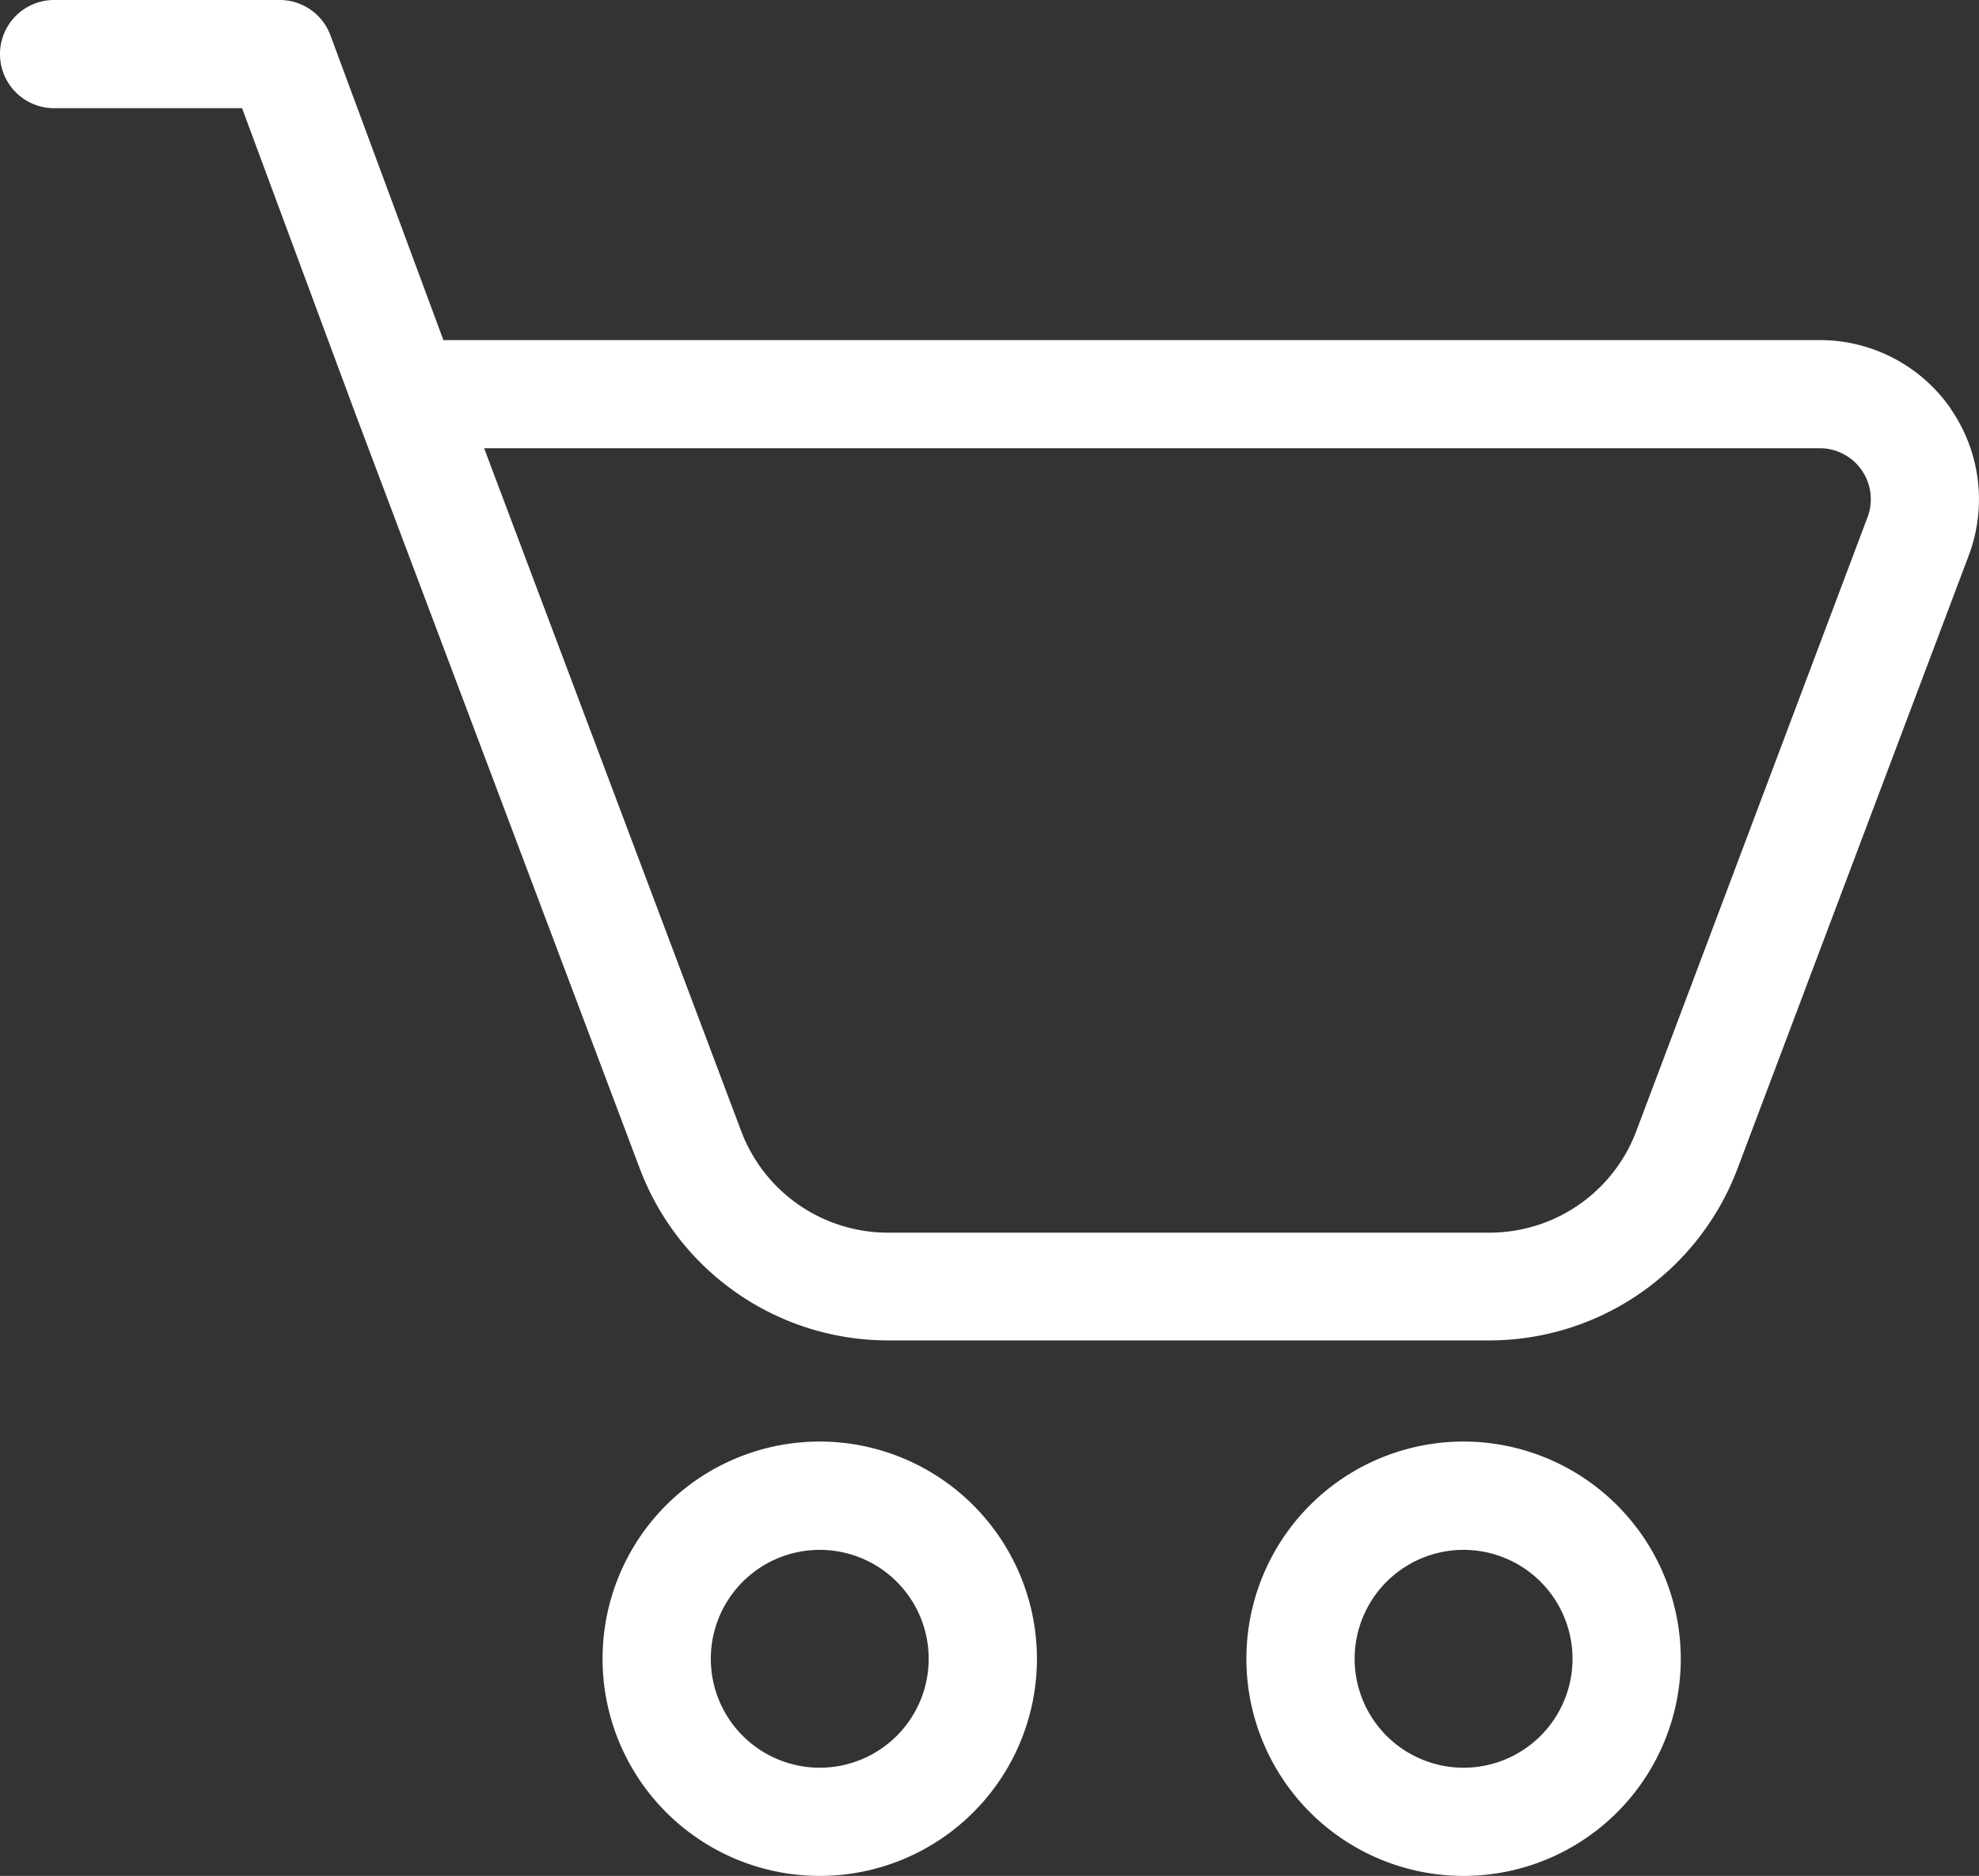 <svg id="cart" xmlns="http://www.w3.org/2000/svg" xmlns:xlink="http://www.w3.org/1999/xlink" width="32.702" height="31" viewBox="0 0 32.702 31">
  <rect x="0" y="0" width="32.702" height="31" fill="#333333" stroke="none"/>
  <defs>
    <clipPath id="clip-path">
      <rect id="Rectangle_14" data-name="Rectangle 14" width="32.702" height="31" fill="#fff"/>
    </clipPath>
  </defs>
  <g id="Group_25" data-name="Group 25" transform="translate(0 0)" clip-path="url(#clip-path)">
    <path id="Path_24" data-name="Path 24" d="M87.98,97.61a3.589,3.589,0,1,0,3.589,3.589A3.593,3.593,0,0,0,87.98,97.61m0,5.39a1.8,1.8,0,1,1,1.8-1.8,1.8,1.8,0,0,1-1.8,1.8" transform="translate(-63.795 -73.788)" fill="#fff"/>
    <path id="Path_25" data-name="Path 25" d="M44.4,97.61a3.589,3.589,0,1,0,3.589,3.589A3.593,3.593,0,0,0,44.4,97.61m0,5.39a1.8,1.8,0,1,1,1.8-1.8,1.8,1.8,0,0,1-1.8,1.8" transform="translate(-30.854 -73.788)" fill="#fff"/>
    <path id="Path_26" data-name="Path 26" d="M32.235,6.753A2.63,2.63,0,0,0,30.072,5.62H7.327L5.46.583A.894.894,0,0,0,4.622,0H.894a.894.894,0,0,0,0,1.788H4L5.868,6.824v0l4.709,12.5a4.388,4.388,0,0,0,4.086,2.827h9.958a4.388,4.388,0,0,0,4.086-2.827L32.533,9.178a2.631,2.631,0,0,0-.3-2.424M30.86,8.547,27.036,18.7a2.591,2.591,0,0,1-2.413,1.67H14.664a2.592,2.592,0,0,1-2.413-1.67L8,7.407H30.072a.843.843,0,0,1,.788,1.14" transform="translate(0 0)" fill="#fff"/>
  </g>
</svg>
